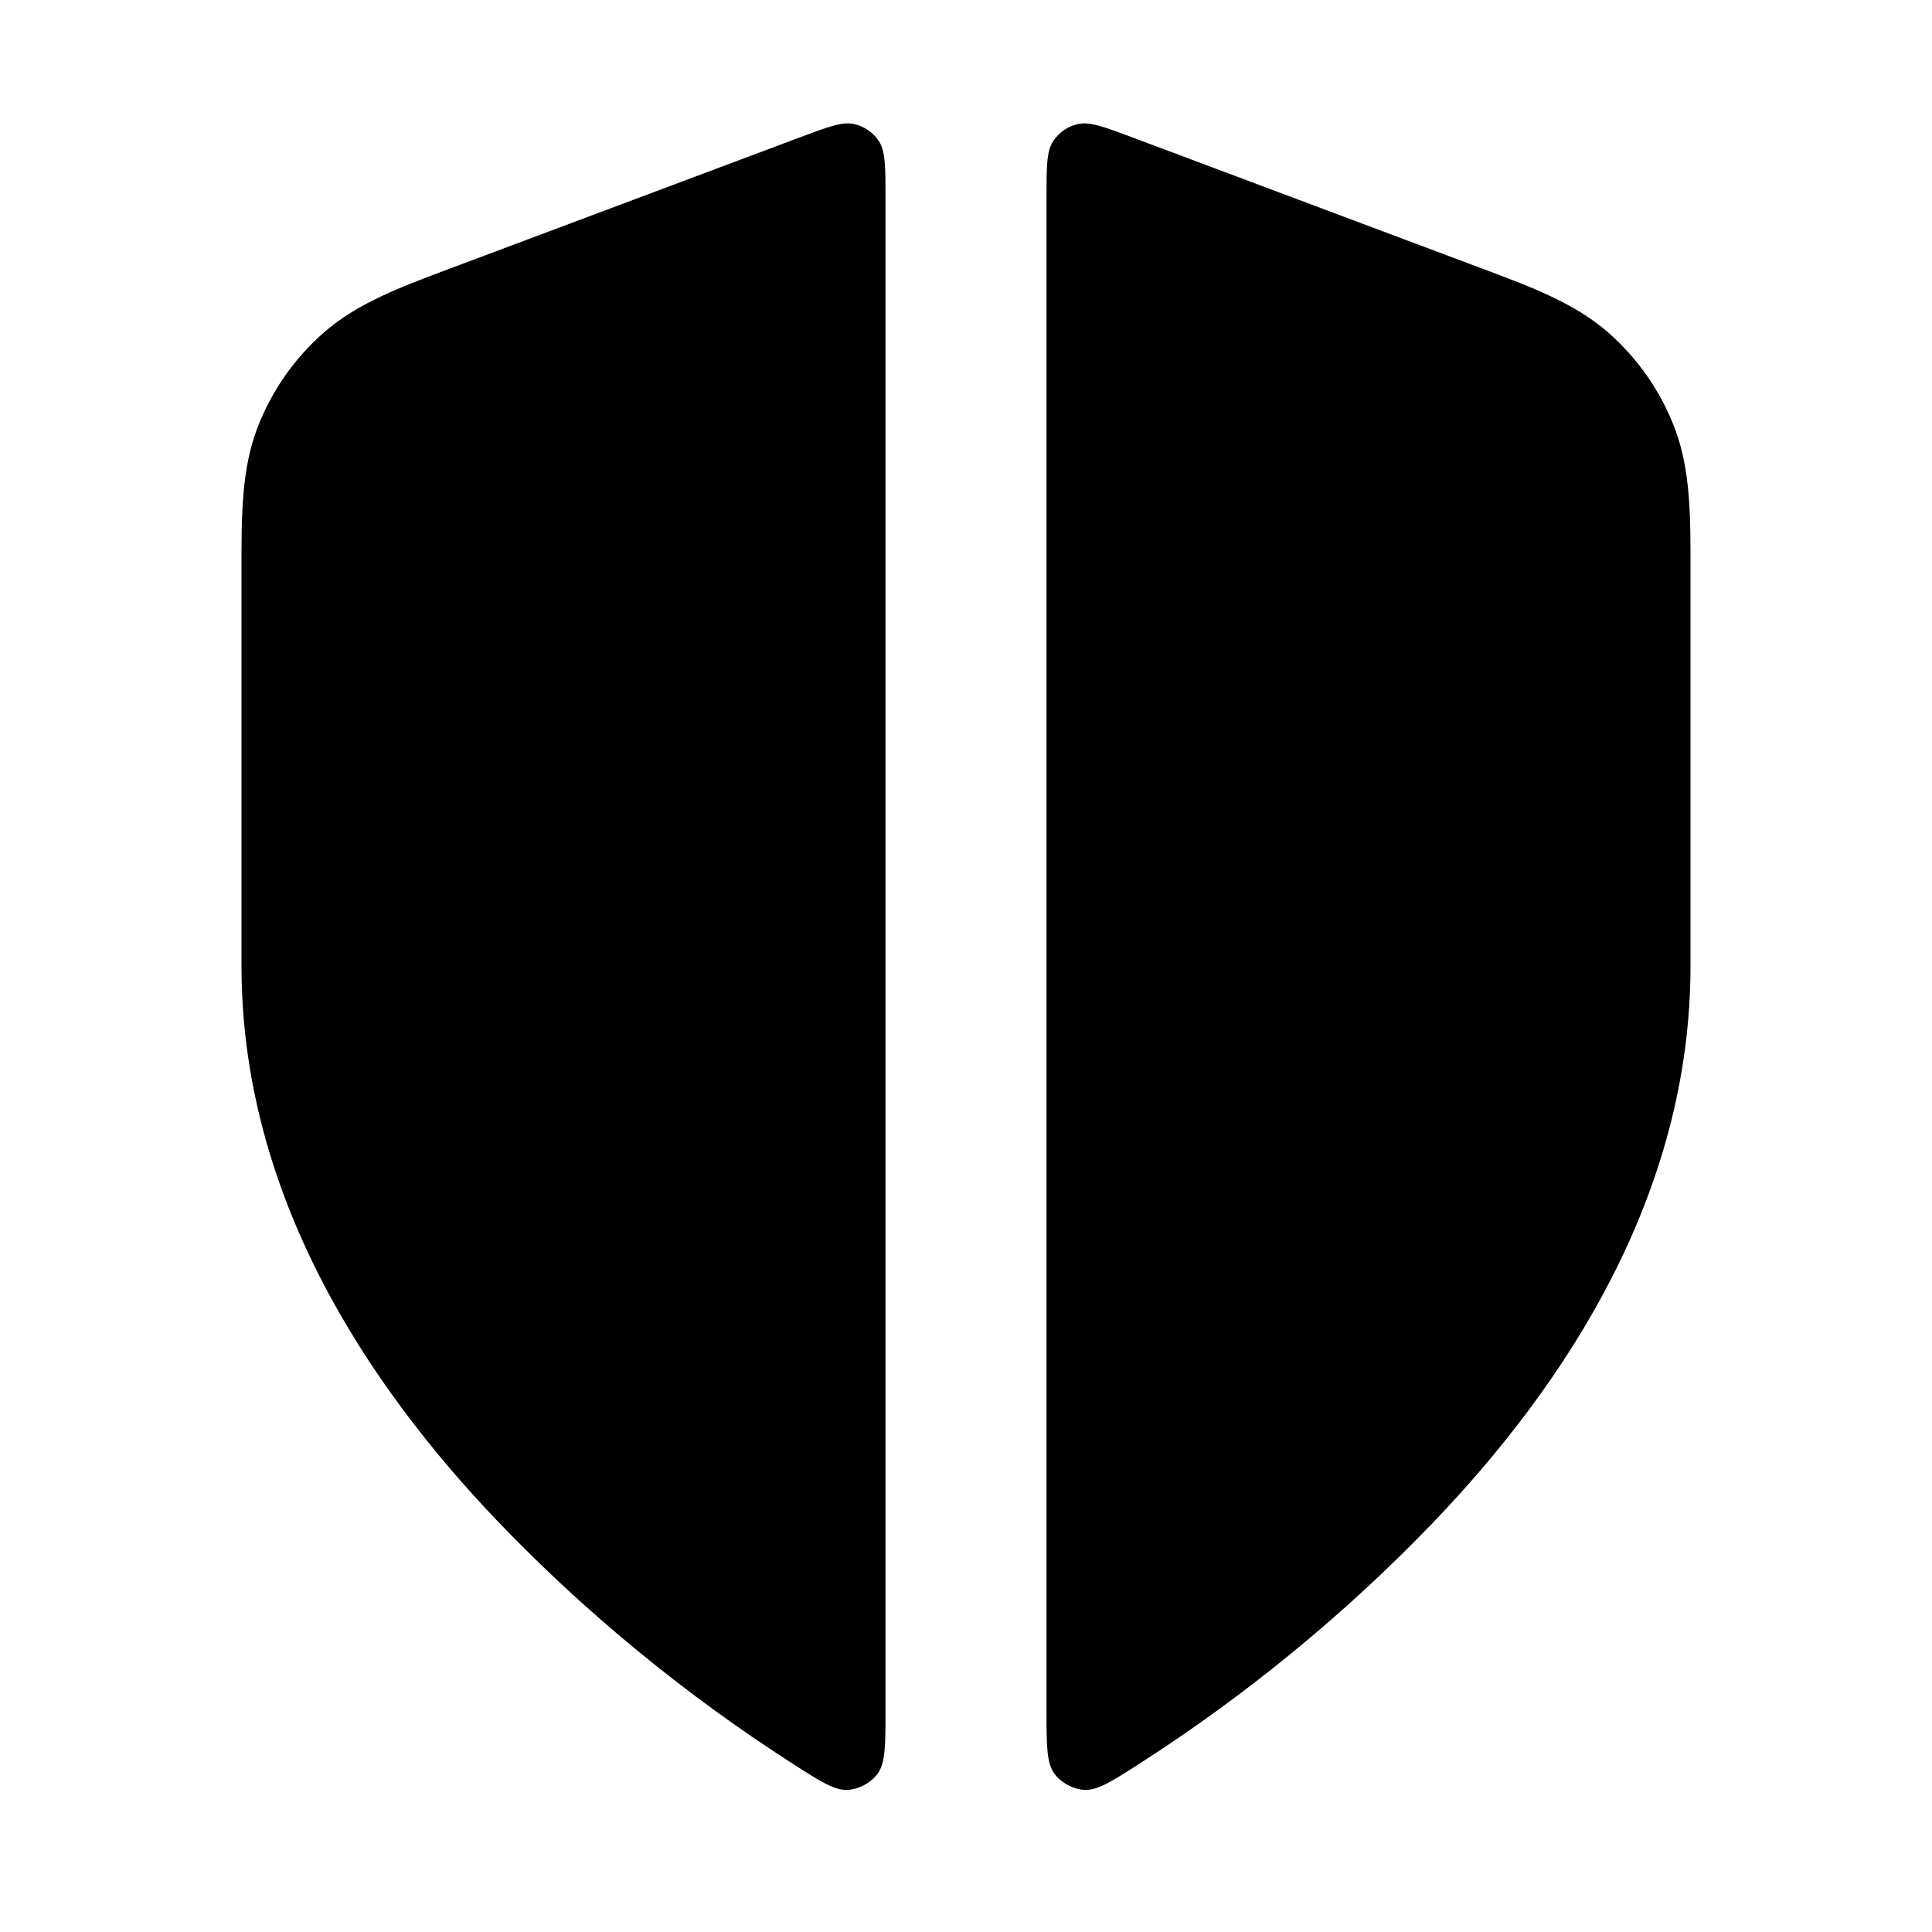 <svg width="100%" height="100%" viewBox="0 0 24 24" fill="none" xmlns="http://www.w3.org/2000/svg">
<path d="M11 2.462C11 2.074 11 1.88 10.919 1.755C10.848 1.646 10.736 1.569 10.609 1.541C10.464 1.508 10.283 1.576 9.919 1.713L5.595 3.334C4.977 3.565 4.435 3.767 4.017 4.136C3.651 4.458 3.37 4.864 3.196 5.319C2.998 5.84 2.999 6.419 3 7.078L3 12C3 14.827 4.538 17.183 6.199 18.915C7.278 20.039 8.516 21.055 9.84 21.905C10.193 22.132 10.37 22.246 10.536 22.234C10.676 22.224 10.817 22.147 10.901 22.035C11 21.902 11 21.683 11 21.245L11 2.462Z" fill="currentColor"/>
<path d="M13 21.245C13 21.683 13 21.902 13.1 22.035C13.184 22.147 13.325 22.224 13.464 22.234C13.63 22.246 13.807 22.132 14.161 21.905C15.485 21.055 16.722 20.039 17.801 18.915C19.463 17.183 21 14.827 21 12L21 7.078C21.001 6.419 21.002 5.84 20.804 5.319C20.631 4.864 20.349 4.458 19.984 4.136C19.566 3.767 19.023 3.565 18.406 3.334L14.081 1.712C13.718 1.576 13.536 1.508 13.391 1.541C13.264 1.569 13.153 1.646 13.082 1.755C13 1.88 13 2.074 13 2.462L13 21.245Z" fill="currentColor"/>
</svg>
